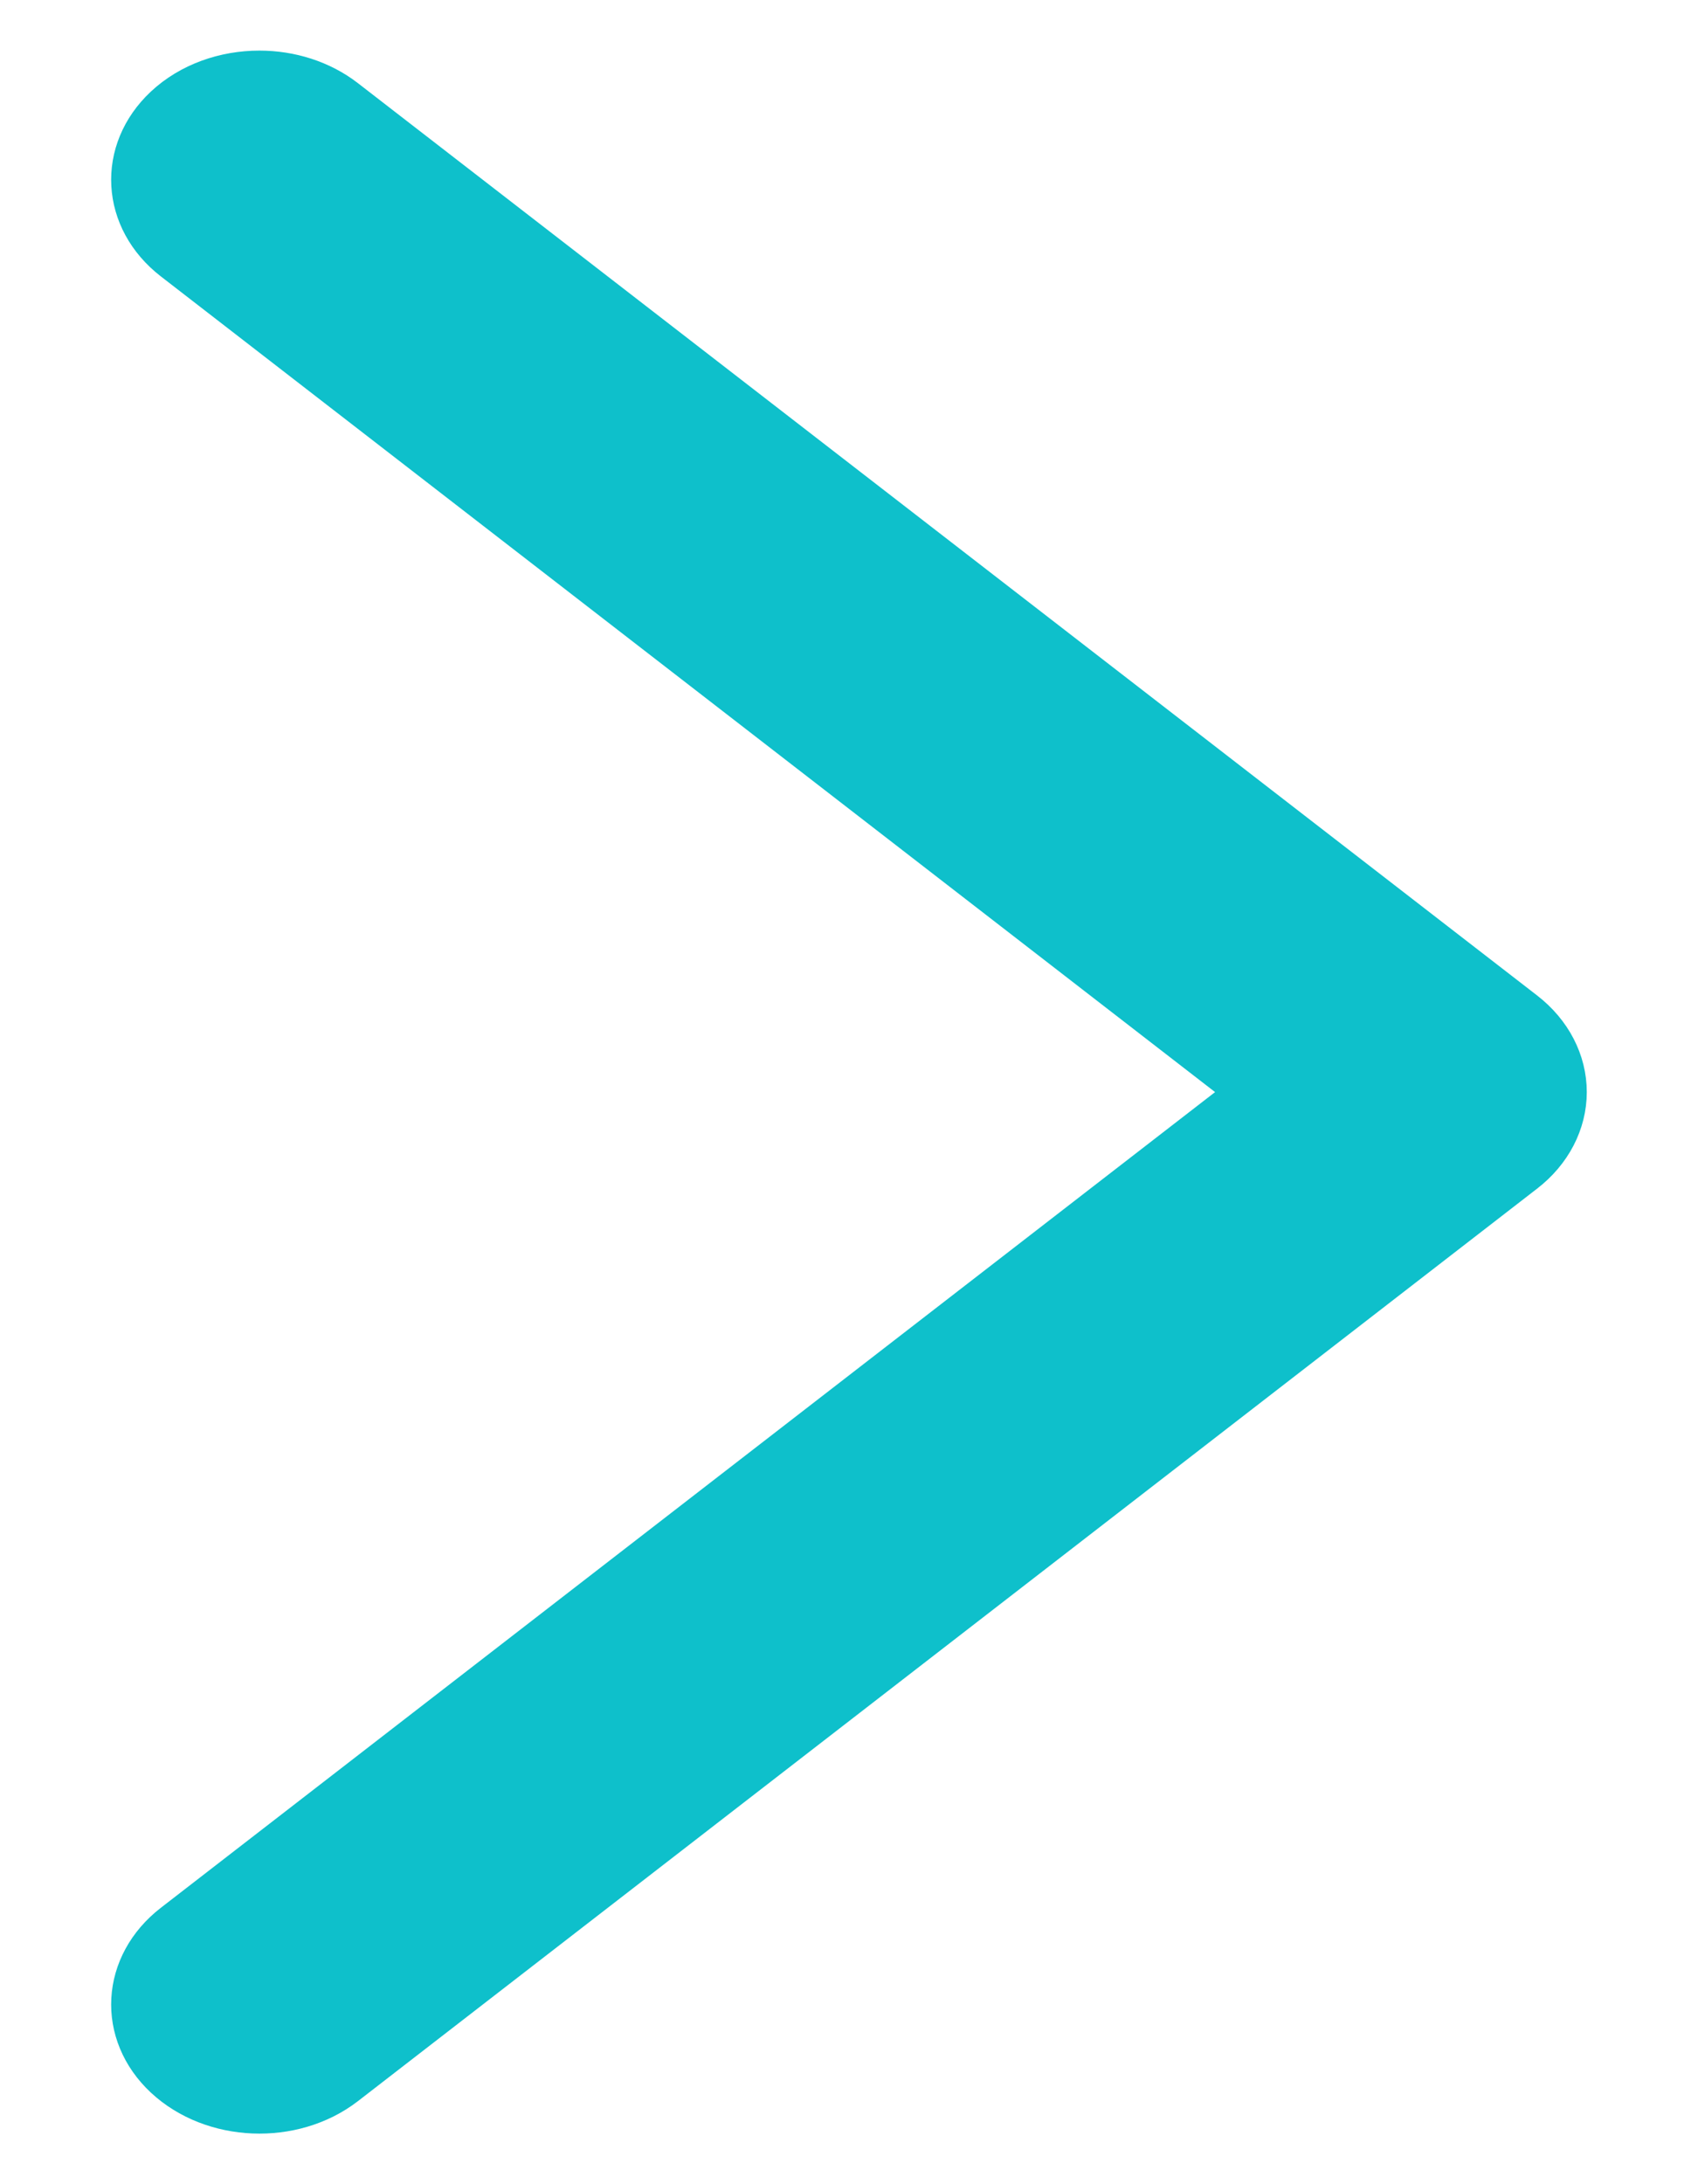  <svg width="14" height="18" viewBox="0 0 14 18" fill="none" xmlns="http://www.w3.org/2000/svg">
            <path fill-rule="evenodd" clip-rule="evenodd"
              d="M1.414 17.062C1.776 17.4 2.398 17.426 2.798 17.118L12.519 9.599C12.519 9.599 12.519 9.6 12.519 9.599C12.721 9.444 12.833 9.225 12.833 9C12.833 8.775 12.722 8.557 12.52 8.401C12.52 8.401 12.519 8.401 12.52 8.401L2.798 0.883C2.613 0.74 2.377 0.667 2.139 0.667C1.871 0.667 1.605 0.759 1.414 0.938C1.061 1.269 1.088 1.777 1.479 2.08L10.427 9L1.479 15.92C1.088 16.223 1.061 16.732 1.414 17.062Z"
              fill="#0EC0CB" />
            <path
              d="M12.519 9.599C12.519 9.599 12.519 9.6 12.519 9.599ZM12.519 9.599C12.721 9.444 12.833 9.225 12.833 9C12.833 8.775 12.722 8.557 12.52 8.401M12.519 9.599L2.798 17.118C2.398 17.426 1.776 17.4 1.414 17.062C1.061 16.732 1.088 16.223 1.479 15.92L10.427 9L1.479 2.08C1.088 1.777 1.061 1.269 1.414 0.938C1.605 0.759 1.871 0.667 2.139 0.667C2.377 0.667 2.613 0.74 2.798 0.883L12.52 8.401M12.52 8.401C12.519 8.401 12.52 8.401 12.52 8.401Z"
              stroke="#0EC0CB" stroke-width="0.5" />
          </svg>
